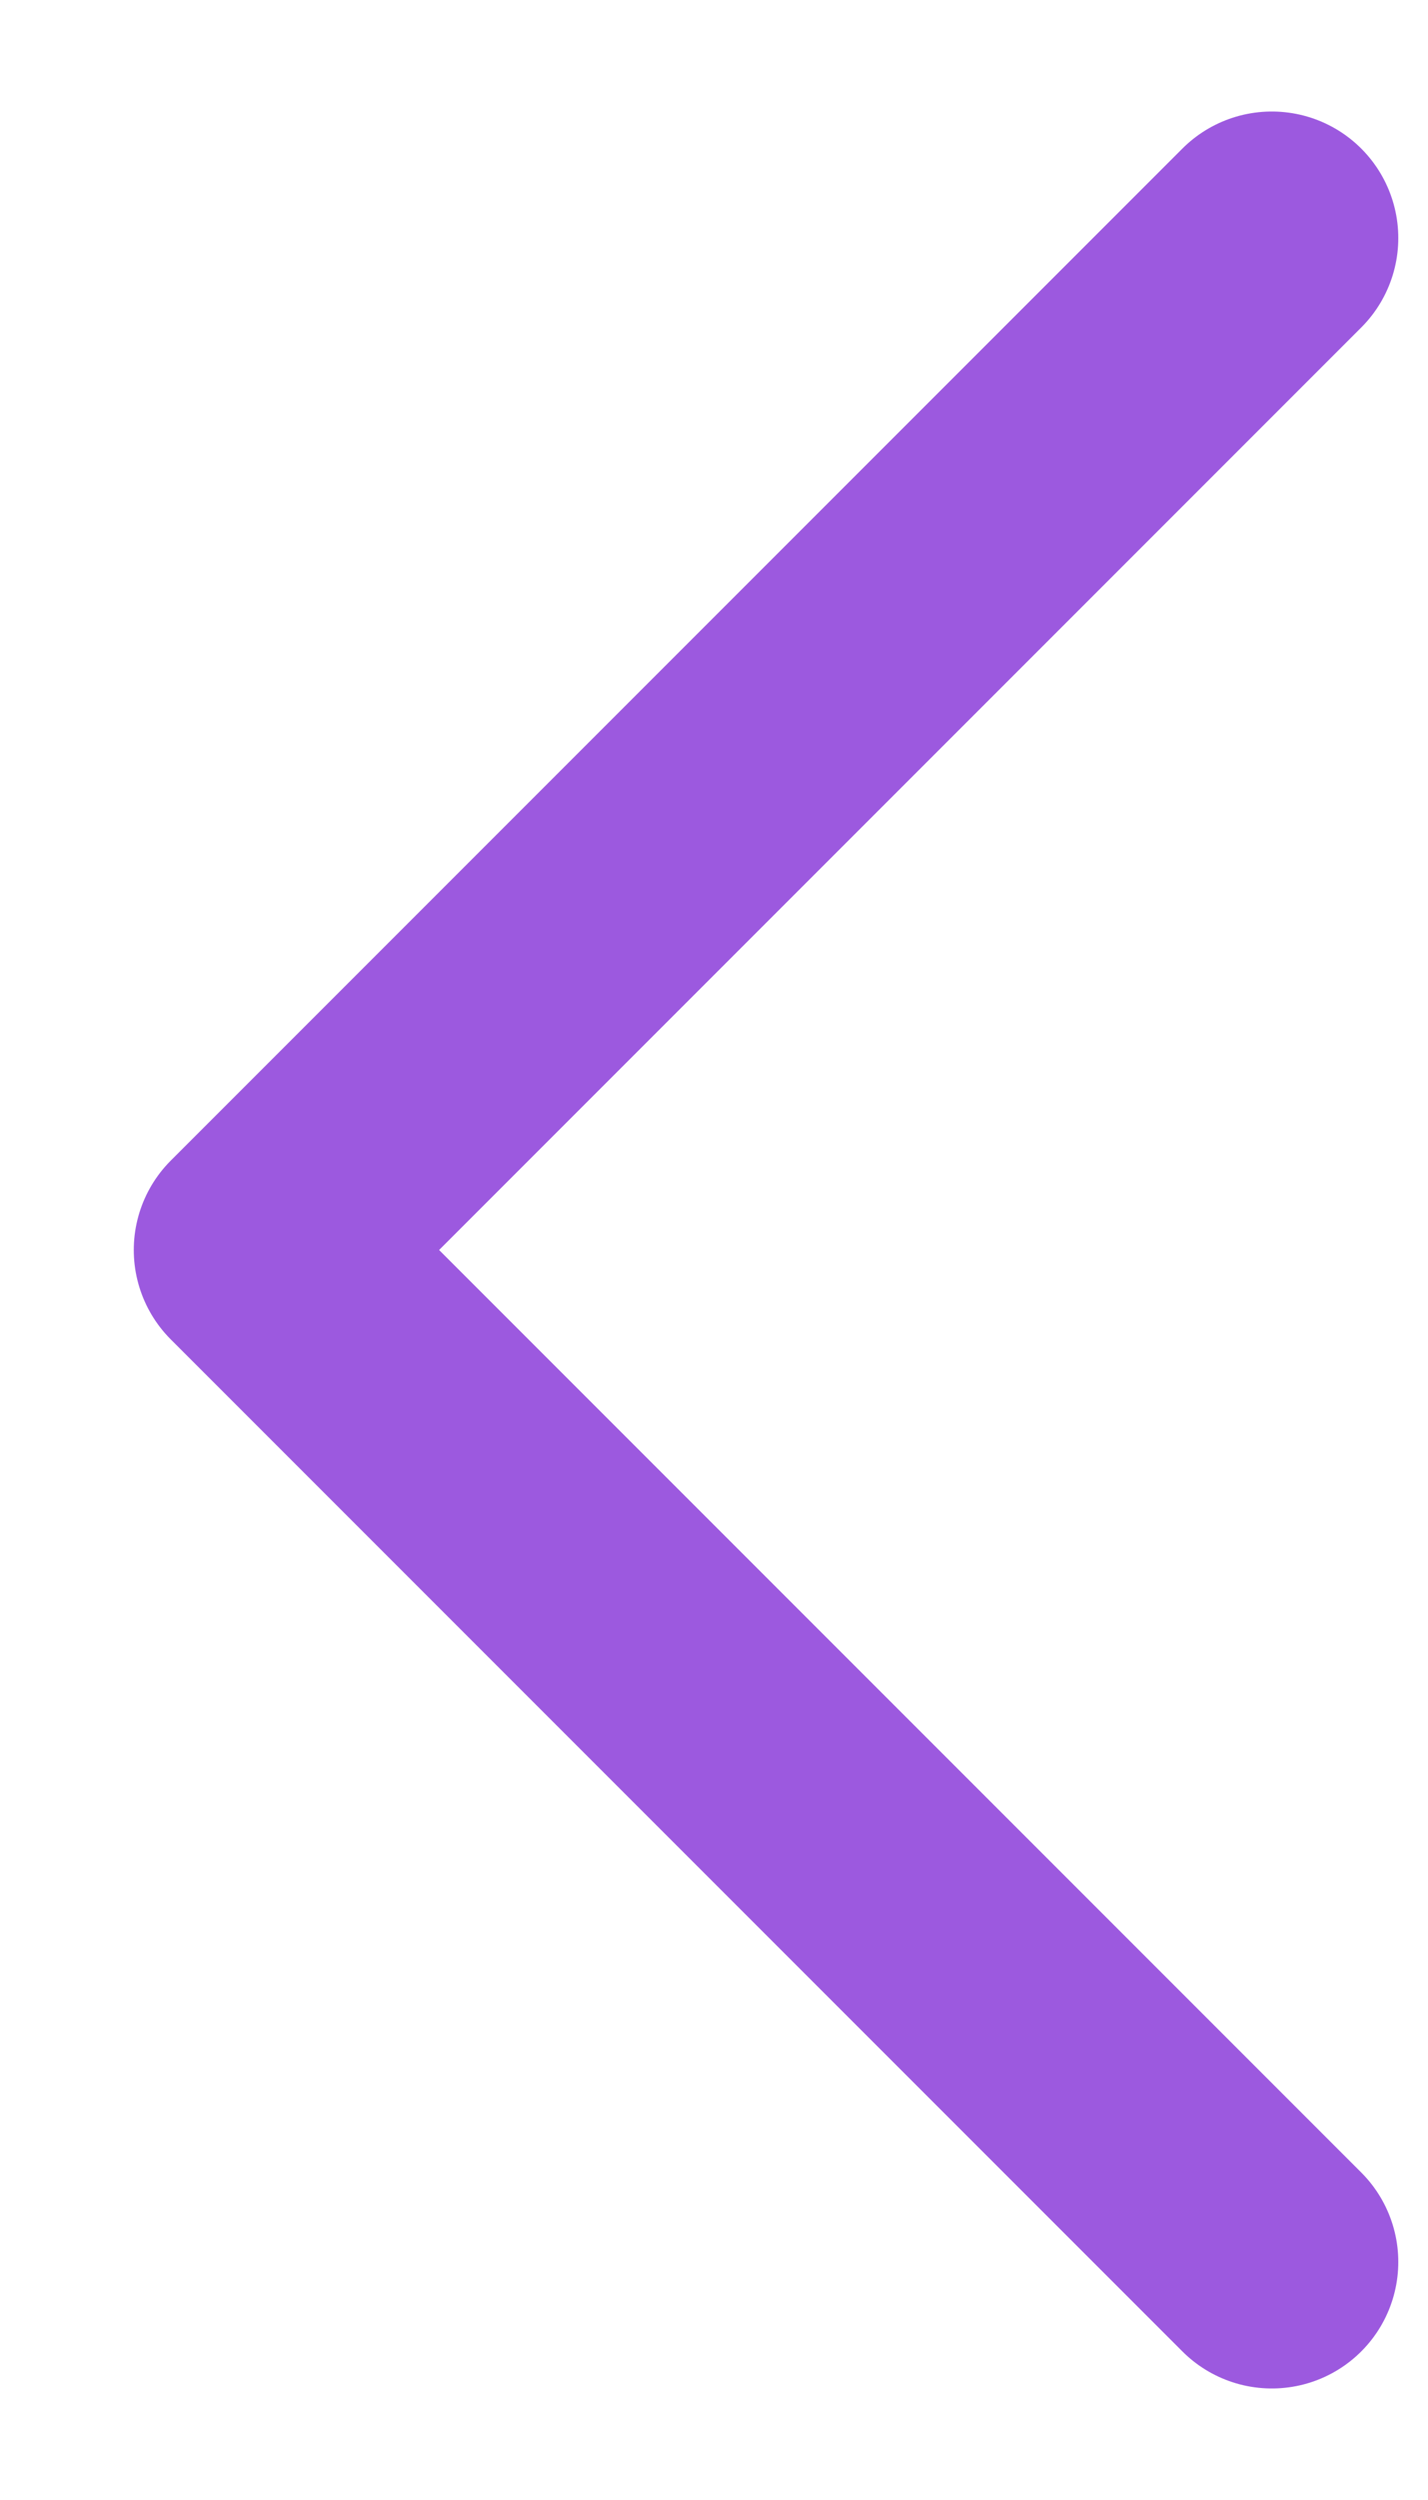 <svg width="8" height="14" viewBox="0 0 8 14" fill="none" xmlns="http://www.w3.org/2000/svg">
<path d="M7.125 1.333L1.458 7L7.125 12.667" stroke="#9C59DF" stroke-width="1.417" stroke-linecap="round" stroke-linejoin="round"/>
</svg>
